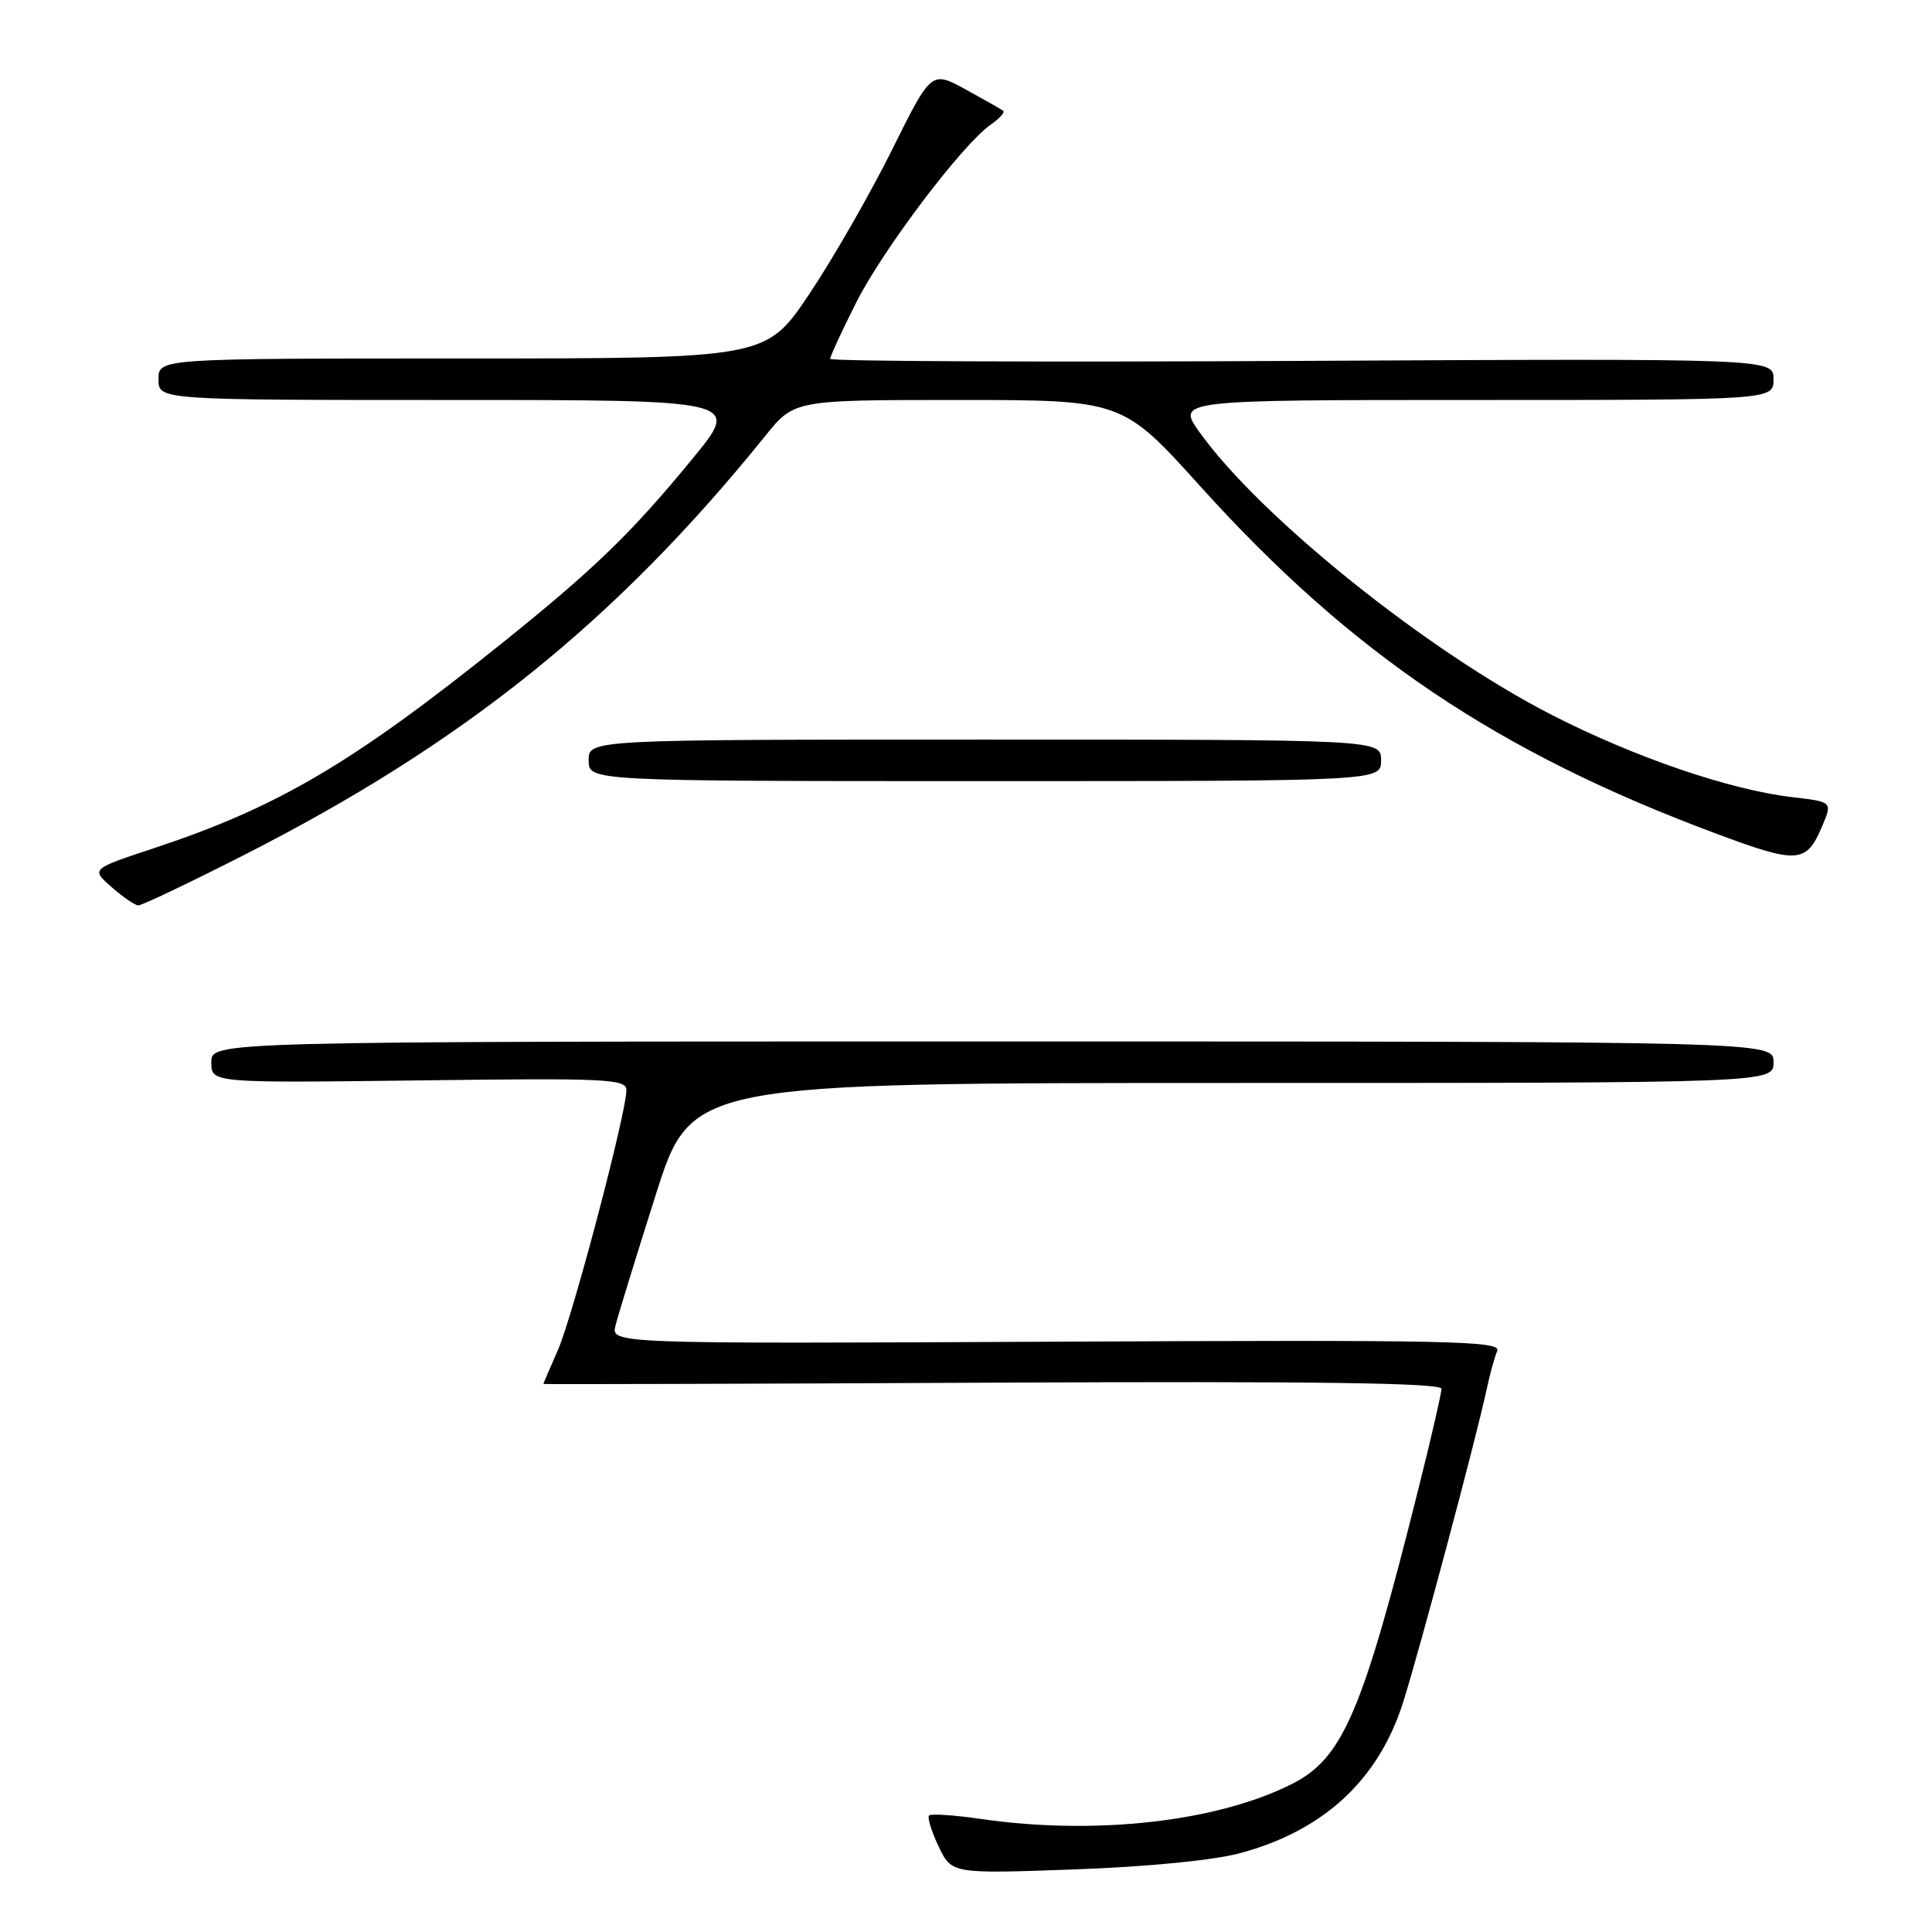 <?xml version="1.0" encoding="UTF-8" standalone="no"?>
<!DOCTYPE svg PUBLIC "-//W3C//DTD SVG 1.1//EN" "http://www.w3.org/Graphics/SVG/1.1/DTD/svg11.dtd" >
<svg xmlns="http://www.w3.org/2000/svg" xmlns:xlink="http://www.w3.org/1999/xlink" version="1.1" viewBox="0 0 256 256">
 <g >
 <path fill="currentColor"
d=" M 164.33 245.55 C 175.32 242.59 182.56 235.94 185.85 225.78 C 187.90 219.43 195.64 190.46 197.01 184.00 C 197.42 182.07 198.04 179.82 198.39 179.00 C 198.95 177.67 192.15 177.53 139.98 177.78 C 80.95 178.06 80.95 178.06 81.56 175.63 C 81.89 174.29 84.29 166.52 86.88 158.35 C 91.60 143.50 91.60 143.50 163.30 143.50 C 235.00 143.50 235.00 143.50 235.00 140.75 C 235.00 138.00 235.00 138.00 131.50 138.00 C 28.00 138.00 28.00 138.00 28.00 140.75 C 28.00 143.50 28.00 143.50 55.50 143.16 C 80.50 142.84 83.00 142.96 83.00 144.46 C 83.00 147.46 75.89 174.42 73.93 178.88 C 72.87 181.28 72.00 183.31 72.00 183.38 C 72.00 183.44 98.77 183.37 131.50 183.21 C 174.15 183.01 191.00 183.24 191.00 184.02 C 191.00 184.62 189.63 190.60 187.94 197.31 C 180.51 226.98 177.93 233.00 171.16 236.40 C 161.24 241.40 145.15 243.21 130.04 241.03 C 126.48 240.51 123.36 240.30 123.11 240.56 C 122.85 240.82 123.42 242.66 124.37 244.66 C 126.11 248.29 126.11 248.29 142.30 247.71 C 152.05 247.36 160.82 246.50 164.33 245.55 Z  M 32.32 113.30 C 61.46 98.49 81.63 82.27 101.41 57.75 C 105.24 53.00 105.24 53.00 126.98 53.00 C 148.73 53.00 148.73 53.00 159.11 64.51 C 179.14 86.69 198.46 99.69 227.48 110.49 C 238.30 114.52 239.36 114.43 241.49 109.37 C 242.80 106.25 242.80 106.25 237.44 105.62 C 229.21 104.66 216.53 100.32 205.66 94.75 C 189.19 86.33 167.07 68.59 158.98 57.32 C 155.88 53.00 155.88 53.00 195.44 53.00 C 235.00 53.00 235.00 53.00 235.00 50.25 C 235.00 47.50 235.00 47.50 172.50 47.82 C 138.13 48.00 110.00 47.88 110.00 47.55 C 110.00 47.22 111.55 43.86 113.45 40.09 C 116.99 33.06 127.50 19.16 131.27 16.52 C 132.43 15.71 133.18 14.89 132.94 14.69 C 132.70 14.50 130.45 13.22 127.95 11.85 C 123.40 9.37 123.40 9.37 118.16 19.93 C 115.27 25.74 110.34 34.33 107.21 39.00 C 101.50 47.50 101.50 47.50 61.25 47.50 C 21.00 47.50 21.00 47.50 21.00 50.25 C 21.00 53.00 21.00 53.00 59.57 53.00 C 98.14 53.00 98.14 53.00 91.82 60.71 C 83.68 70.63 78.77 75.39 66.50 85.24 C 46.65 101.17 36.79 106.97 20.28 112.43 C 12.06 115.15 12.06 115.15 14.78 117.54 C 16.28 118.86 17.87 119.95 18.32 119.97 C 18.77 119.99 25.07 116.99 32.32 113.30 Z  M 183.00 100.75 C 183.00 98.00 183.00 98.00 130.50 98.00 C 78.00 98.00 78.00 98.00 78.00 100.75 C 78.00 103.50 78.00 103.50 130.50 103.50 C 183.00 103.50 183.00 103.50 183.00 100.75 Z "/>
</g>
</svg>